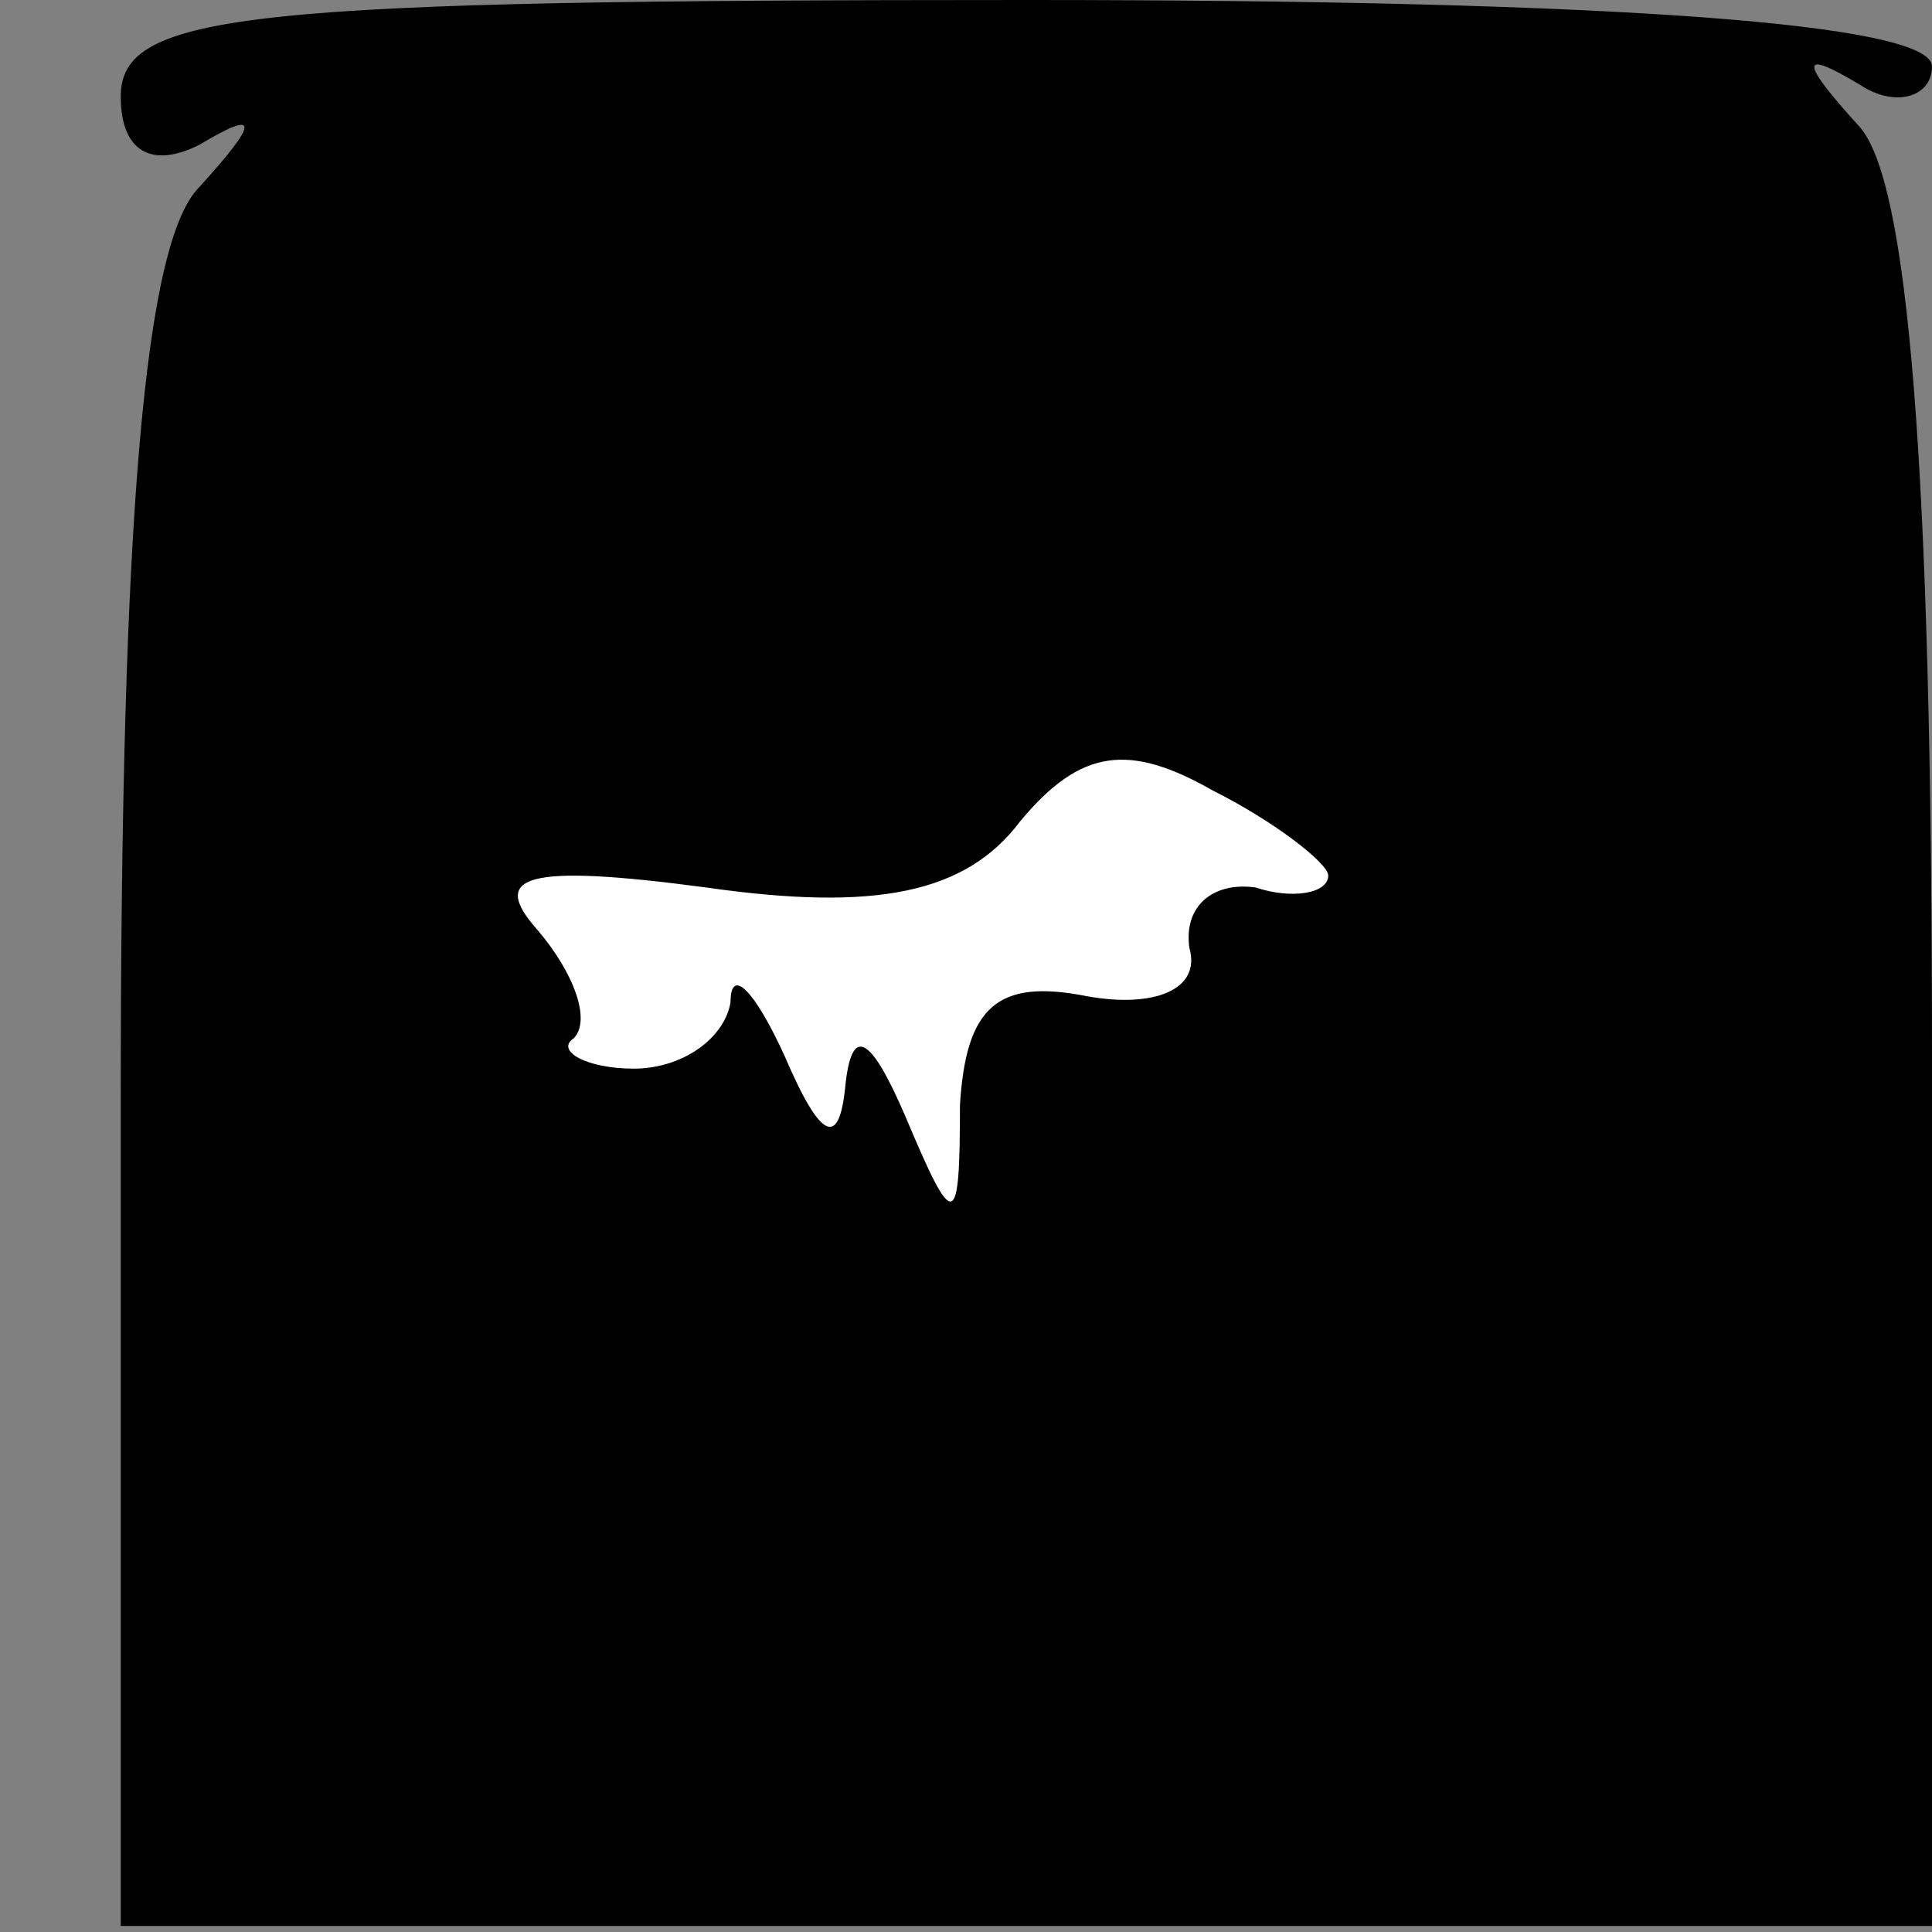 <?xml version="1.0" standalone="no"?>
<!DOCTYPE svg PUBLIC "-//W3C//DTD SVG 20010904//EN"
 "http://www.w3.org/TR/2001/REC-SVG-20010904/DTD/svg10.dtd">
<svg version="1.0" xmlns="http://www.w3.org/2000/svg"
 width="32pt" height="32pt" viewBox="0 0 32 32"
 preserveAspectRatio="xMidYMid meet">
<rect x="0" y="0" width="32" height="32" fill="#808080" stroke="none"/>
<g transform="translate(0,32) scale(0.1,-0.1)"
fill="#000000" stroke="none">
<path fill="#000000" stroke="none" d="M20 304 c0 -9 5 -12 13 -8 10 6 10 4 0
-7 -9 -9 -13 -54 -13 -151 l0 -137 150 0 150 0 0 143 c0 100 -4 146 -12 155
-10 11 -10 13 0 7 6 -4 12 -2 12 3 0 7 -51 11 -150 11 -129 0 -150 -2 -150
-16z"/>
<path fill="#ffffff" stroke="none" d="M220 175 c0 -3 -6 -4 -12 -2 -7 1 -12
-3 -11 -10 2 -7 -6 -10 -17 -8 -15 3 -20 -2 -21 -18 0 -21 -1 -21 -9 -2 -6 14
-9 15 -10 5 -1 -10 -4 -9 -10 5 -5 11 -9 15 -9 9 -1 -6 -8 -11 -16 -11 -8 0
-13 3 -10 5 3 3 0 11 -6 18 -8 9 -2 11 28 7 28 -4 43 -1 52 11 10 12 18 13 32
5 10 -5 19 -12 19 -14z"/>
</g>
</svg>
